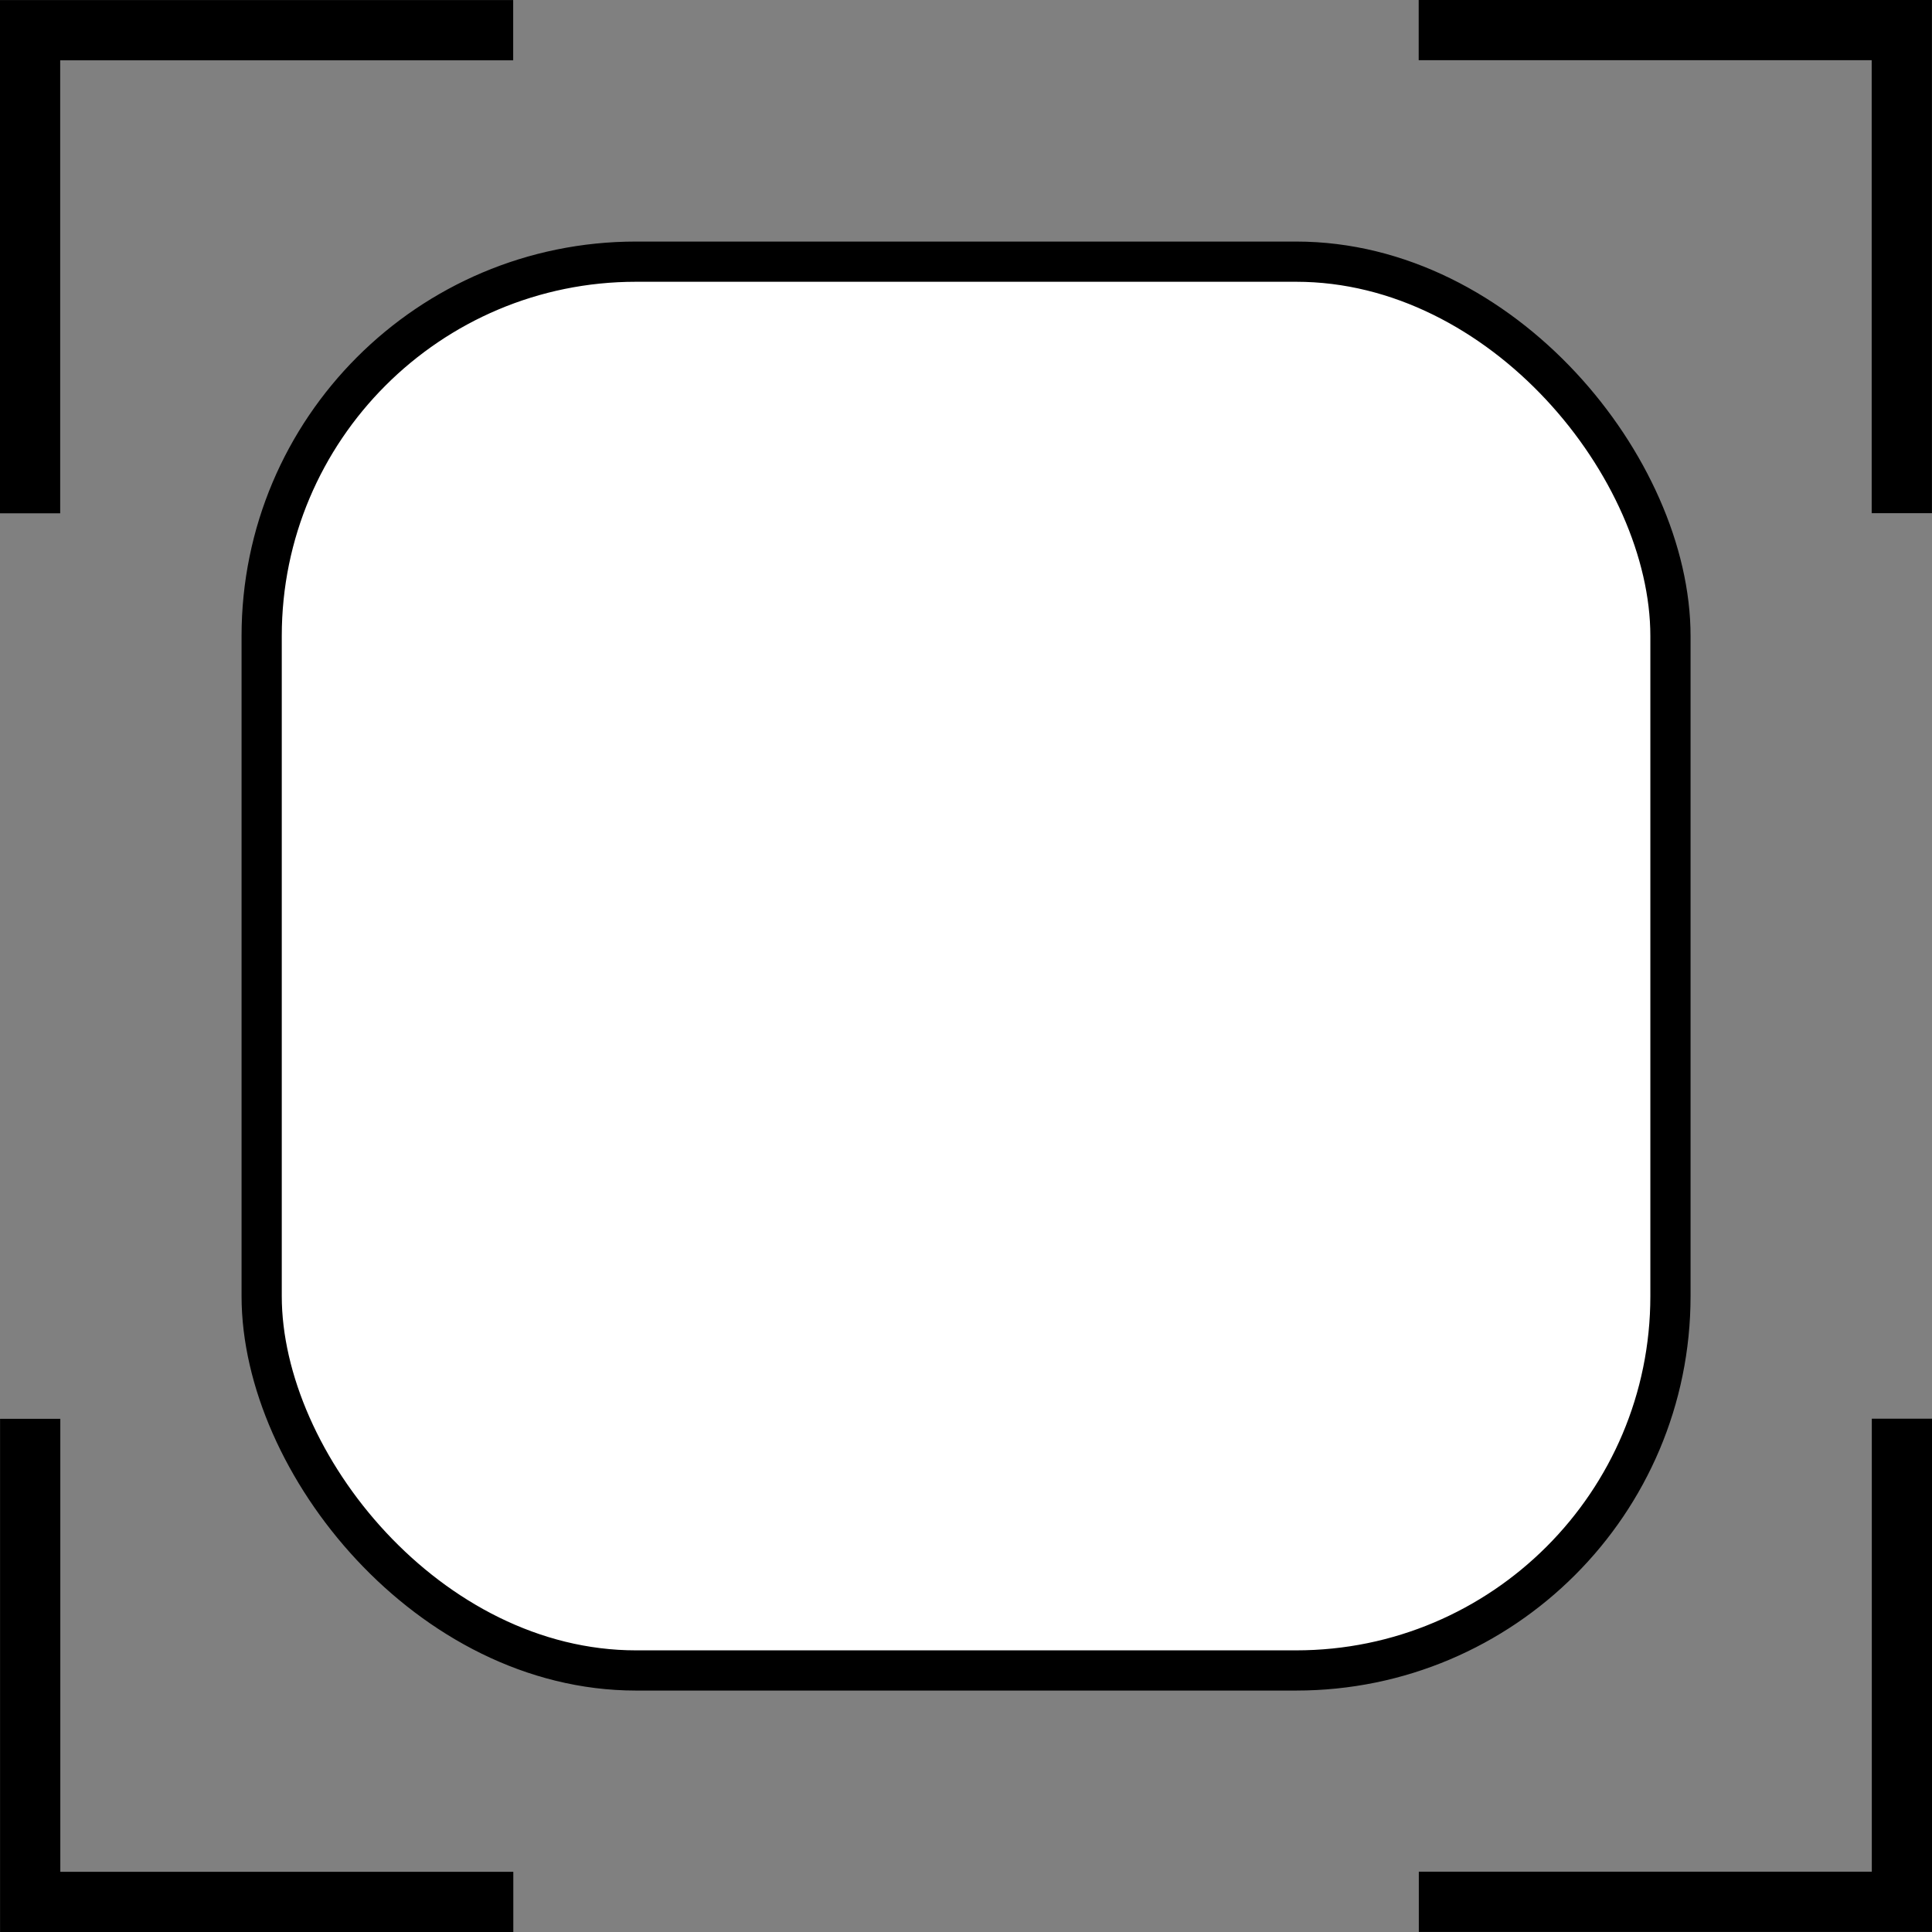 <?xml version="1.0" encoding="UTF-8" standalone="no"?>
<!-- Created with Inkscape (http://www.inkscape.org/) -->

<svg
   xmlns:dc="http://purl.org/dc/elements/1.1/"
   xmlns:cc="http://creativecommons.org/ns#"
   xmlns:rdf="http://www.w3.org/1999/02/22-rdf-syntax-ns#"
   xmlns:svg="http://www.w3.org/2000/svg"
   xmlns="http://www.w3.org/2000/svg"
   xmlns:sodipodi="http://sodipodi.sourceforge.net/DTD/sodipodi-0.dtd"
   xmlns:inkscape="http://www.inkscape.org/namespaces/inkscape"
   width="16px"
   height="16px"
   id="svg3152"
   version="1.1"
   inkscape:version="0.48.0 r9654"
   sodipodi:docname="fullScreenIcon.svg">
  <rect width="100%" height="100%" fill="#808080" stroke="none"/>
  <defs
     id="defs3154" />
  <sodipodi:namedview
     id="base"
     pagecolor="#ffffff"
     bordercolor="#666666"
     borderopacity="1.0"
     inkscape:pageopacity="0.0"
     inkscape:pageshadow="2"
     inkscape:zoom="21.35"
     inkscape:cx="3.596604"
     inkscape:cy="5.841697"
     inkscape:current-layer="layer1"
     showgrid="true"
     inkscape:grid-bbox="true"
     inkscape:document-units="px"
     inkscape:window-width="1366"
     inkscape:window-height="705"
     inkscape:window-x="-8"
     inkscape:window-y="-8"
     inkscape:window-maximized="1"
     showguides="false" />
  <g
     id="layer1"
     inkscape:label="Layer 1"
     inkscape:groupmode="layer">
    <rect
       style="fill:#ffffff;fill-rule:evenodd;stroke:#000000;stroke-width:0.333px;stroke-linecap:butt;stroke-linejoin:miter;stroke-opacity:1"
       id="rect2997"
       width="11.667"
       height="11.667"
       x="2.167"
       y="2.167"
       rx="3.1" />
    <path
       style="fill:none;stroke:#000000;stroke-width:0.499;stroke-linecap:butt;stroke-linejoin:miter;stroke-miterlimit:4;stroke-opacity:1;stroke-dasharray:none"
       d="m 0.25,11.75 0,4.001 4.001,0"
       id="path3200"
       inkscape:connector-curvature="0" />
    <path
       style="fill:none;stroke:#000000;stroke-width:0.499;stroke-linecap:butt;stroke-linejoin:miter;stroke-miterlimit:4;stroke-opacity:1;stroke-dasharray:none"
       d="m 4.25,0.25 -4.001,0 0,4.001"
       id="path3200-0"
       inkscape:connector-curvature="0" />
    <path
       style="fill:none;stroke:#000000;stroke-width:0.499;stroke-linecap:butt;stroke-linejoin:miter;stroke-miterlimit:4;stroke-opacity:1;stroke-dasharray:none"
       d="m 15.75,4.25 0,-4.001 -4.001,0"
       id="path3200-0-7"
       inkscape:connector-curvature="0" />
    <path
       style="fill:none;stroke:#000000;stroke-width:0.499;stroke-linecap:butt;stroke-linejoin:miter;stroke-miterlimit:4;stroke-opacity:1;stroke-dasharray:none"
       d="m 11.75,15.75 4.001,0 0,-4.001"
       id="path3200-0-7-2"
       inkscape:connector-curvature="0" />
  </g>
</svg>
